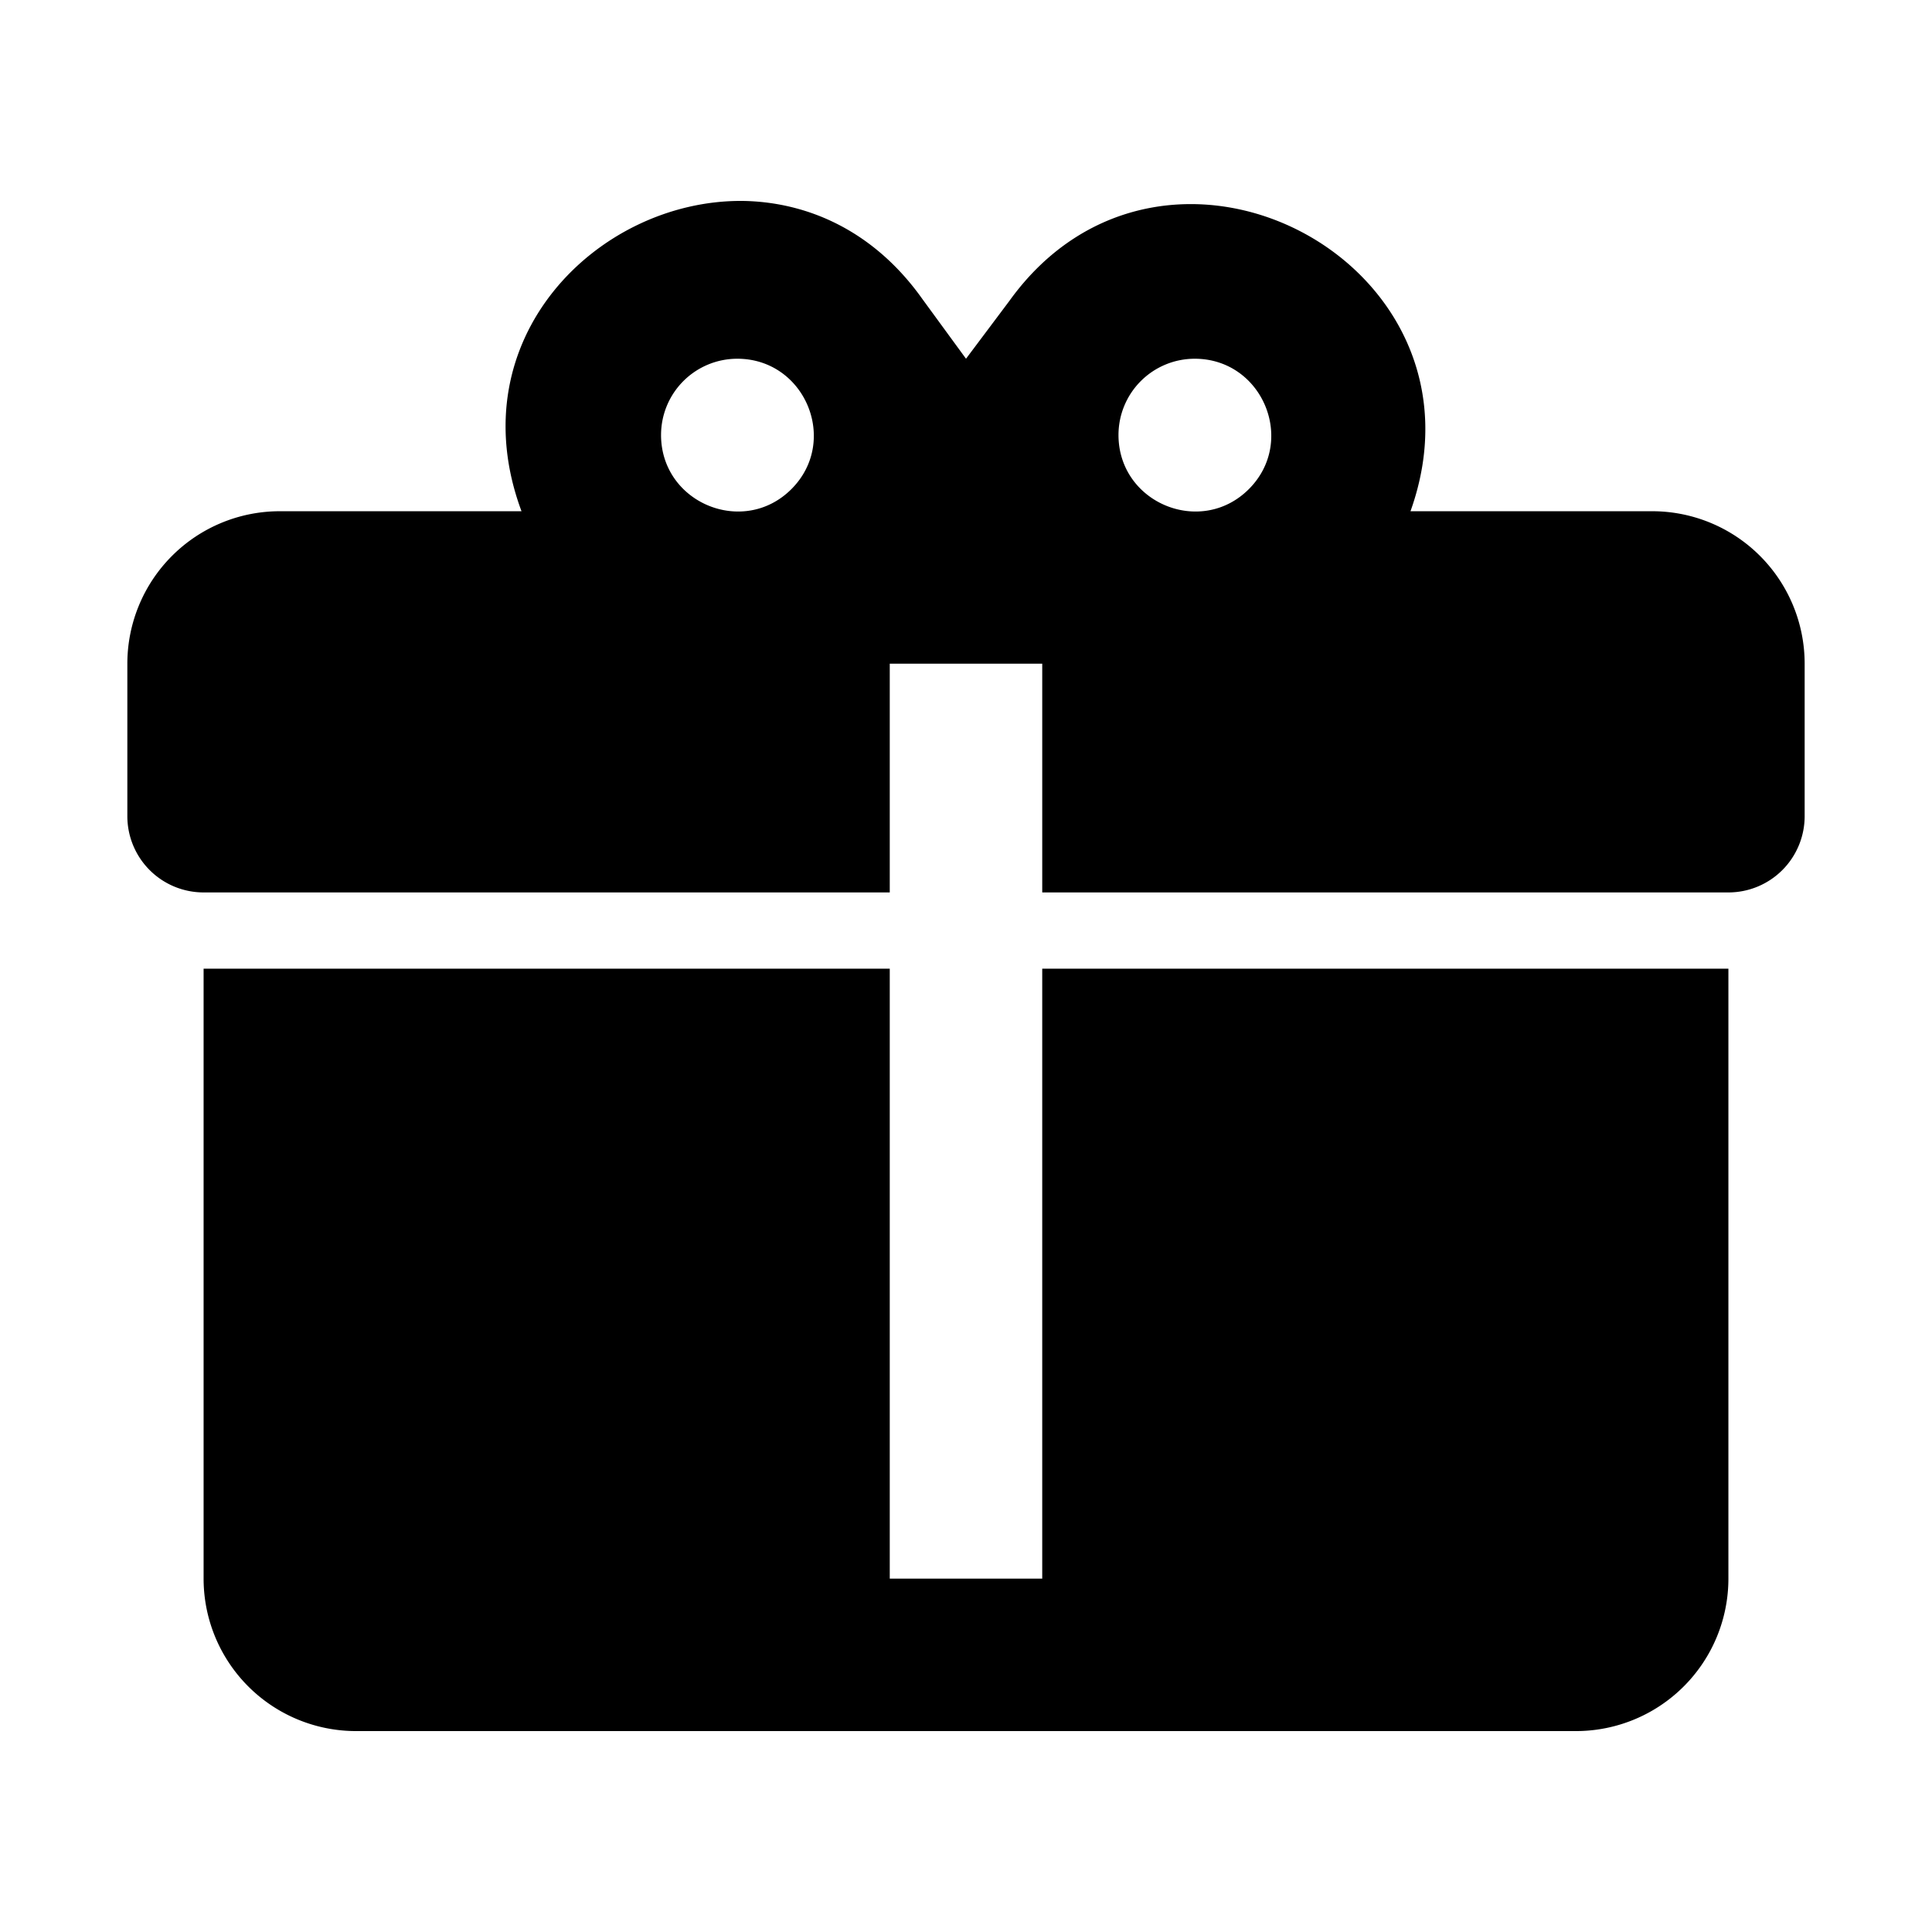 <svg width="1e3" height="1e3" version="1.1" viewBox="0 0 1e3 1e3" xmlns="http://www.w3.org/2000/svg">
 <path d="m383.98 104c-74.583-0.395-147.19 71.426-114.05 160.61h-125.09a78.924 78.924 0 0 0-78.924 78.924v78.924a39.462 39.462 0 0 0 39.462 39.462h355.16v-118.39h78.924v118.39h355.16a39.462 39.462 0 0 0 39.462-39.462v-78.924a78.924 78.924 0 0 0-78.924-78.924h-125.09c46.17-129.04-127.46-220.2-207.57-108.92l-22.493 29.991-22.493-30.78c-24.861-35.121-59.193-50.511-93.525-50.906m-2.368 81.686c35.121 0 52.879 42.619 28.018 67.48-24.861 24.861-67.48 7.103-67.48-28.018a39.462 39.462 0 0 1 39.462-39.462m236.77 0c35.121 0 52.879 42.619 28.018 67.48-24.861 24.861-67.48 7.103-67.48-28.018a39.462 39.462 0 0 1 39.462-39.462m-513.01 315.7v315.7a78.924 78.924 0 0 0 78.924 78.924h631.39a78.924 78.924 0 0 0 78.924-78.924v-315.7h-355.16v315.7h-78.924v-315.7z" stroke-width="39.462"/>
</svg>
